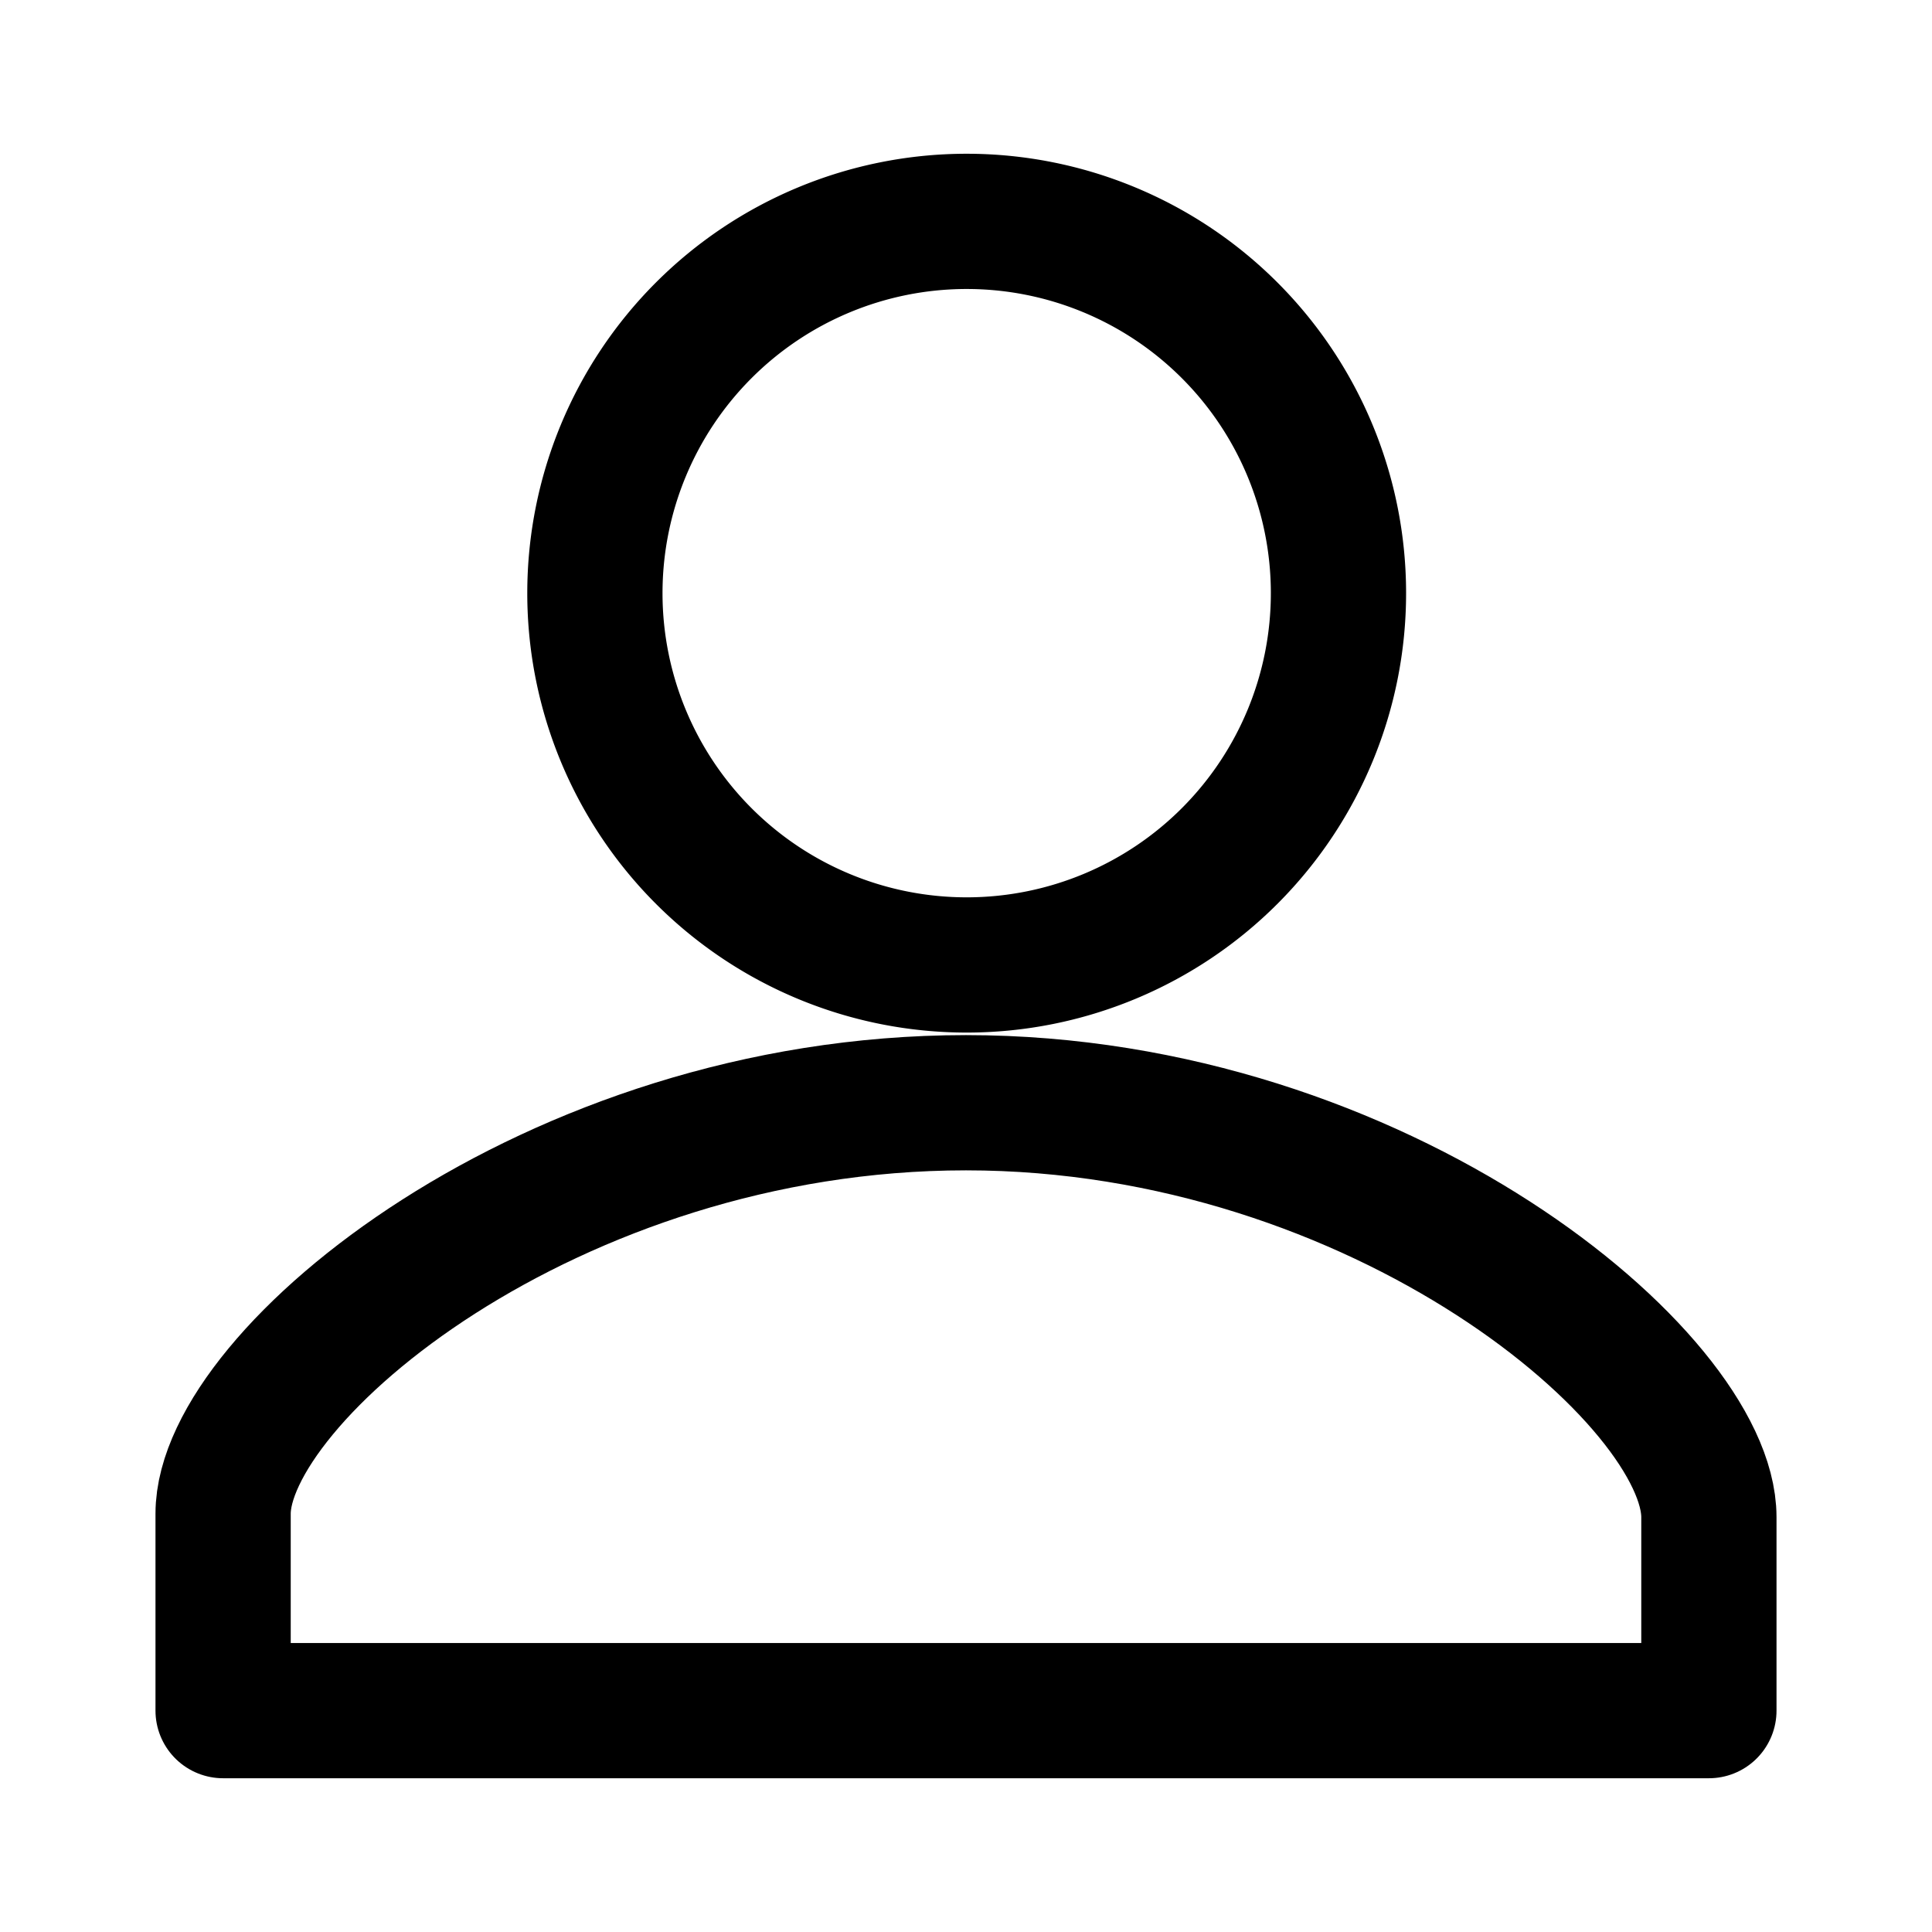 <!DOCTYPE svg PUBLIC "-//W3C//DTD SVG 1.1//EN" "http://www.w3.org/Graphics/SVG/1.1/DTD/svg11.dtd">
<!-- Uploaded to: SVG Repo, www.svgrepo.com, Transformed by: SVG Repo Mixer Tools -->
<svg width="800px" height="800px" viewBox="0 0 48 48" xmlns="http://www.w3.org/2000/svg" fill="#000000" stroke="#000000" stroke-width="2.4">
<g id="SVGRepo_bgCarrier" stroke-width="0"/>
<g id="SVGRepo_tracerCarrier" stroke-linecap="round" stroke-linejoin="round" stroke="#fcfcfc" stroke-width="3.36">
<defs>
<style>.a{fill:none;stroke:#000000;stroke-linecap:round;stroke-linejoin:round;}</style>
</defs>
<path class="a" d="M24,5.5a9.237,9.237,0,1,1-9.22,9.254v-.017A9.237,9.237,0,0,1,24,5.5Z"/>
<path class="a" d="M24,27.397c10.321,0,18.457,6.873,18.457,10.296V42.5H5.543V37.607C5.543,34.184,13.679,27.397,24,27.397Z"/>
</g>
<g id="SVGRepo_iconCarrier">
<defs>
<style>.a{fill:none;stroke:#000000;stroke-linecap:round;stroke-linejoin:round;}</style>
</defs>
<path class="a" d="M24,5.5a9.237,9.237,0,1,1-9.22,9.254v-.017A9.237,9.237,0,0,1,24,5.5Z"/>
<path class="a" d="M24,27.397c10.321,0,18.457,6.873,18.457,10.296V42.5H5.543V37.607C5.543,34.184,13.679,27.397,24,27.397Z"/>
</g>
</svg>